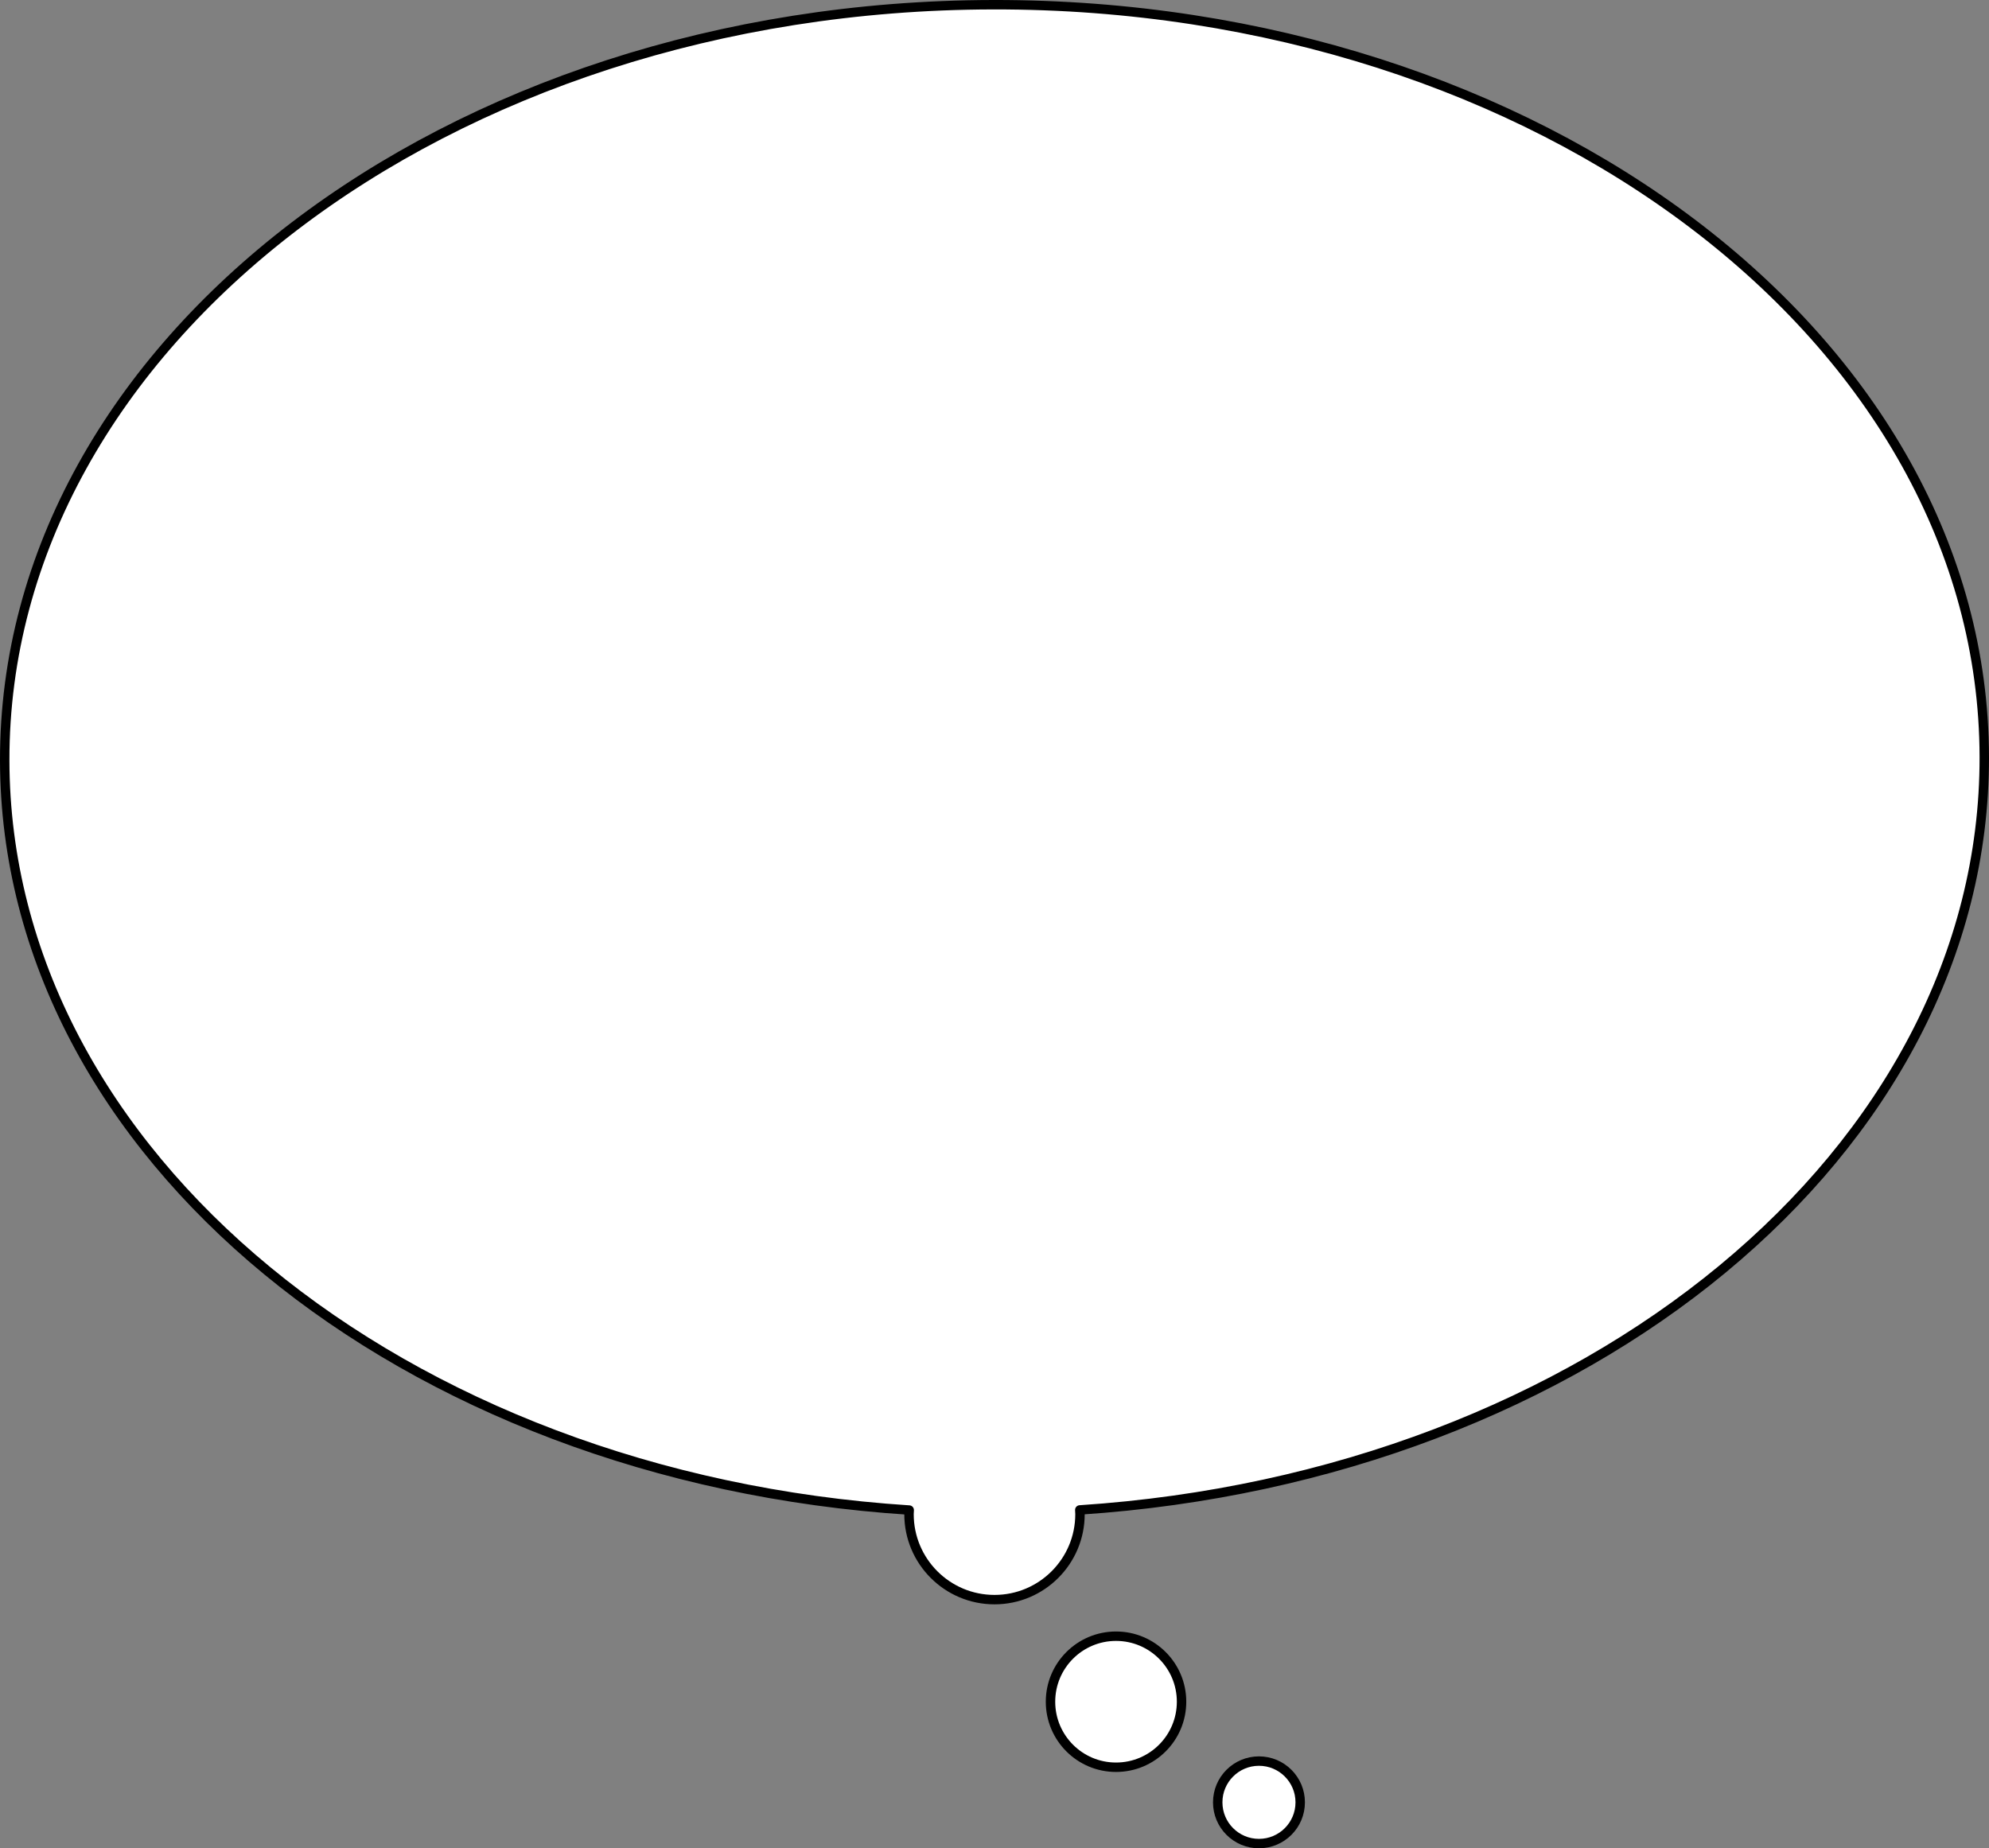 <?xml version="1.0" encoding="utf-8"?>
<!-- Generator: Adobe Illustrator 13.0.0, SVG Export Plug-In . SVG Version: 6.00 Build 14948)  -->
<svg version="1.2" baseProfile="tiny" id="Layer_1" xmlns="http://www.w3.org/2000/svg" xmlns:xlink="http://www.w3.org/1999/xlink"
	 x="0px" y="0px" width="422px" height="392.183px" viewBox="0 0 422 392.183" xml:space="preserve">
<rect x="0" y="0" width="422" height="392.183" fill="#808080" stroke="none"/>
<g>
	<path fill="#FFFFFF" stroke="#000000" stroke-width="2" stroke-linecap="round" stroke-linejoin="round" d="M421,160.633
		C420.846,72.268,326.701,0.797,210.721,1C94.742,1.202,0.846,73,1,161.366c0.146,83.647,84.519,152.144,191.905,159.05
		c-0.014,0.29-0.044,0.576-0.044,0.869c0,10.017,8.122,18.137,18.139,18.137c10.016,0,18.139-8.12,18.139-18.137
		c0-0.302-0.03-0.596-0.045-0.895C336.721,313.311,421.146,244.425,421,160.633z"/>
	
		<circle fill="#FFFFFF" stroke="#000000" stroke-width="2" stroke-linecap="round" stroke-linejoin="round" cx="236.785" cy="361.084" r="13.903"/>
	<path fill="#FFFFFF" stroke="#000000" stroke-width="2" stroke-linecap="round" stroke-linejoin="round" d="M275.862,382.432
		c0,4.833-3.917,8.751-8.753,8.751c-4.833,0-8.749-3.918-8.749-8.751c0-4.834,3.916-8.753,8.749-8.753
		C271.945,373.679,275.862,377.598,275.862,382.432z"/>
</g>
</svg>
